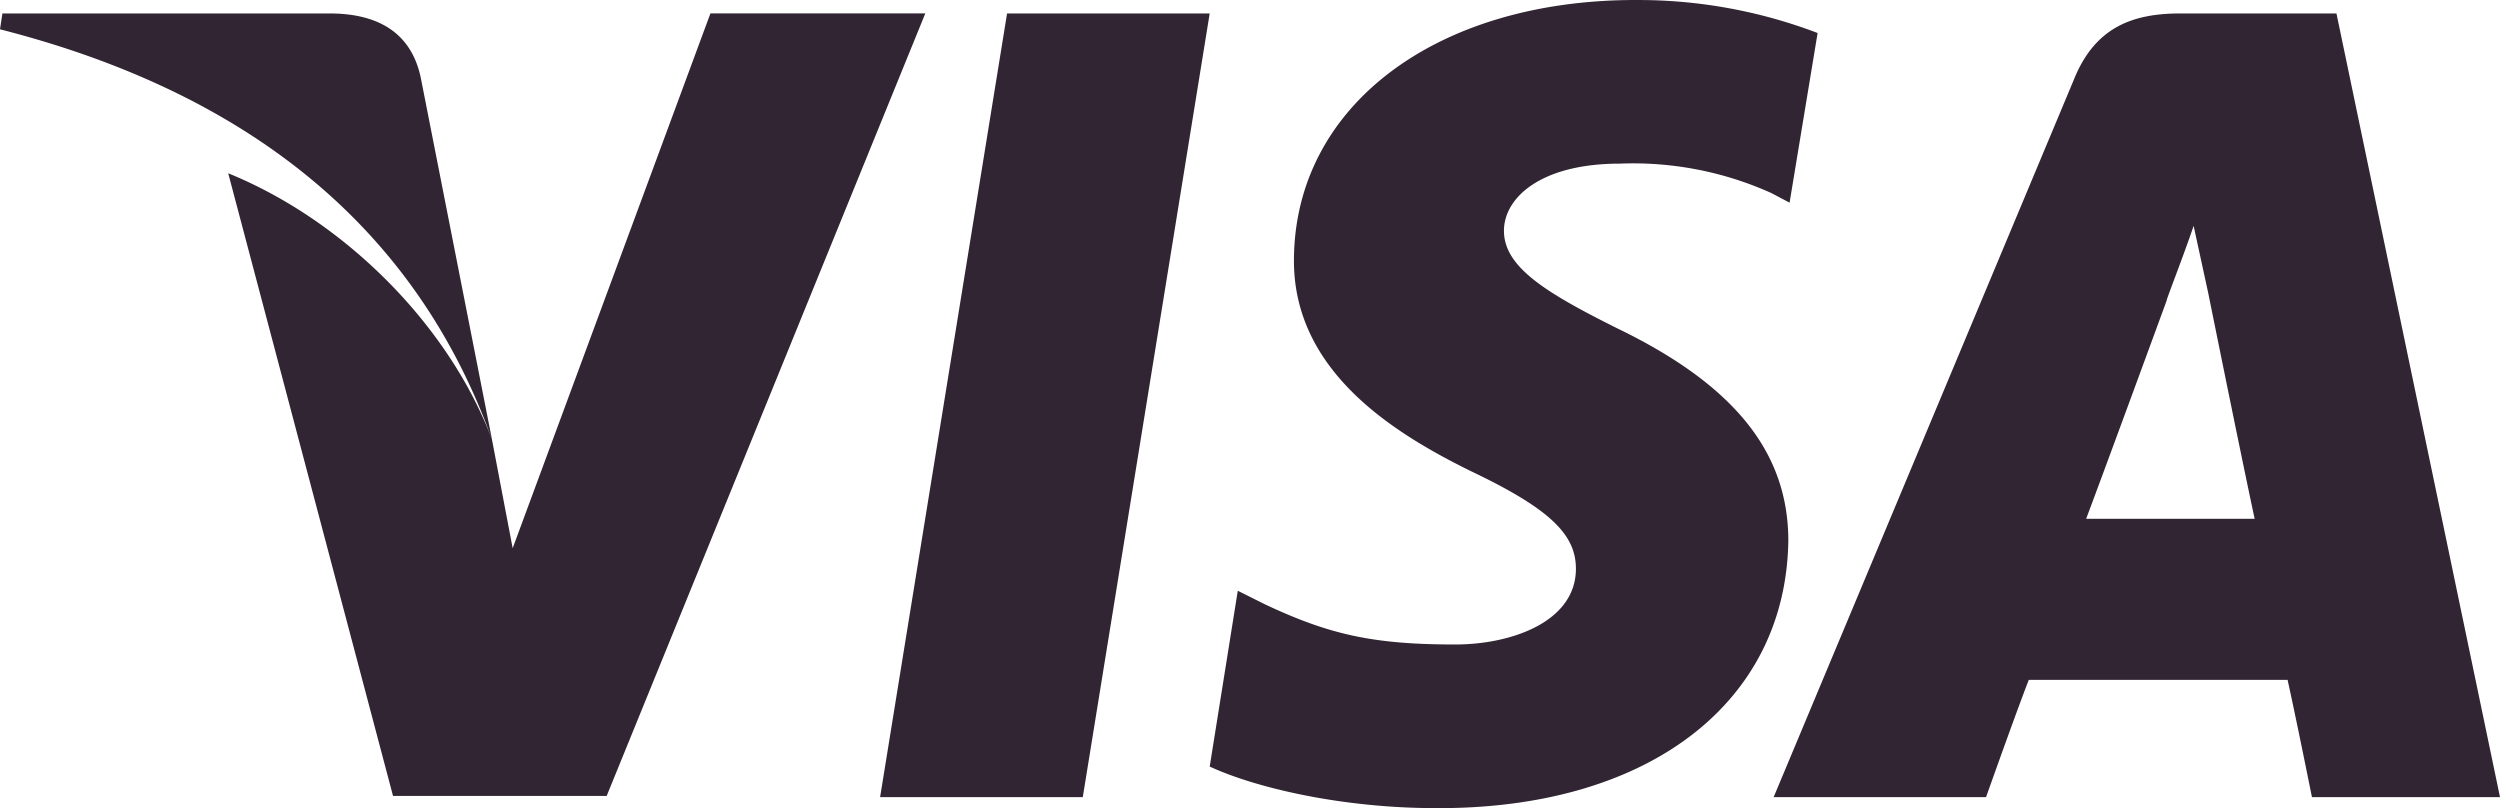 <svg xmlns="http://www.w3.org/2000/svg" width="181.249" height="58.59" viewBox="0 0 181.249 58.59">
  <path id="Icon_payment-visa" data-name="Icon payment-visa" d="M33.1,24.831c-.71-3.632-3.451-4.78-6.637-4.78H2.745L2.571,21.2C18.852,25.36,32.219,34.21,38.239,50.938Zm6.638,33.984-1.5-7.877c-3.1-8.232-10.625-15.843-19.122-19.3L31.065,76.78h15.49l23.1-56.731H54.076L39.741,58.815ZM81.073,76.866l9.2-56.814H75.583L66.378,76.866Zm40.087-57.79c-14.514,0-24.688,7.7-24.778,18.759-.091,8.147,7.257,12.657,12.83,15.4,5.755,2.742,7.612,4.6,7.612,7.076,0,3.806-4.6,5.49-8.76,5.49-5.929,0-9.115-.71-13.806-2.922l-1.948-.973L90.274,74.652c3.451,1.593,9.735,3.012,16.372,3.012,15.4.091,25.4-7.612,25.578-19.379,0-6.463-3.98-11.328-12.392-15.4-5.129-2.561-8.225-4.426-8.225-7.076,0-2.387,2.652-4.87,8.406-4.87a24.411,24.411,0,0,1,10.973,2.13l1.329.7,2.032-12.3a36.51,36.51,0,0,0-13.186-2.391Zm39.474.975c-3.542,0-6.2,1.064-7.7,4.78L131.16,76.866h15.4c2.483-6.987,3.1-8.5,3.1-8.5h18.759s.446,1.948,1.767,8.5H183.82L171.963,20.051H160.634Zm-6.819,36.641s1.238-3.277,5.845-15.843c-.091.091,1.238-3.277,1.948-5.4l1.058,4.87c2.742,13.541,3.368,16.372,3.368,16.372h-12.22Z" transform="translate(-2.571 -19.076)" fill="#312533"/>
</svg>

